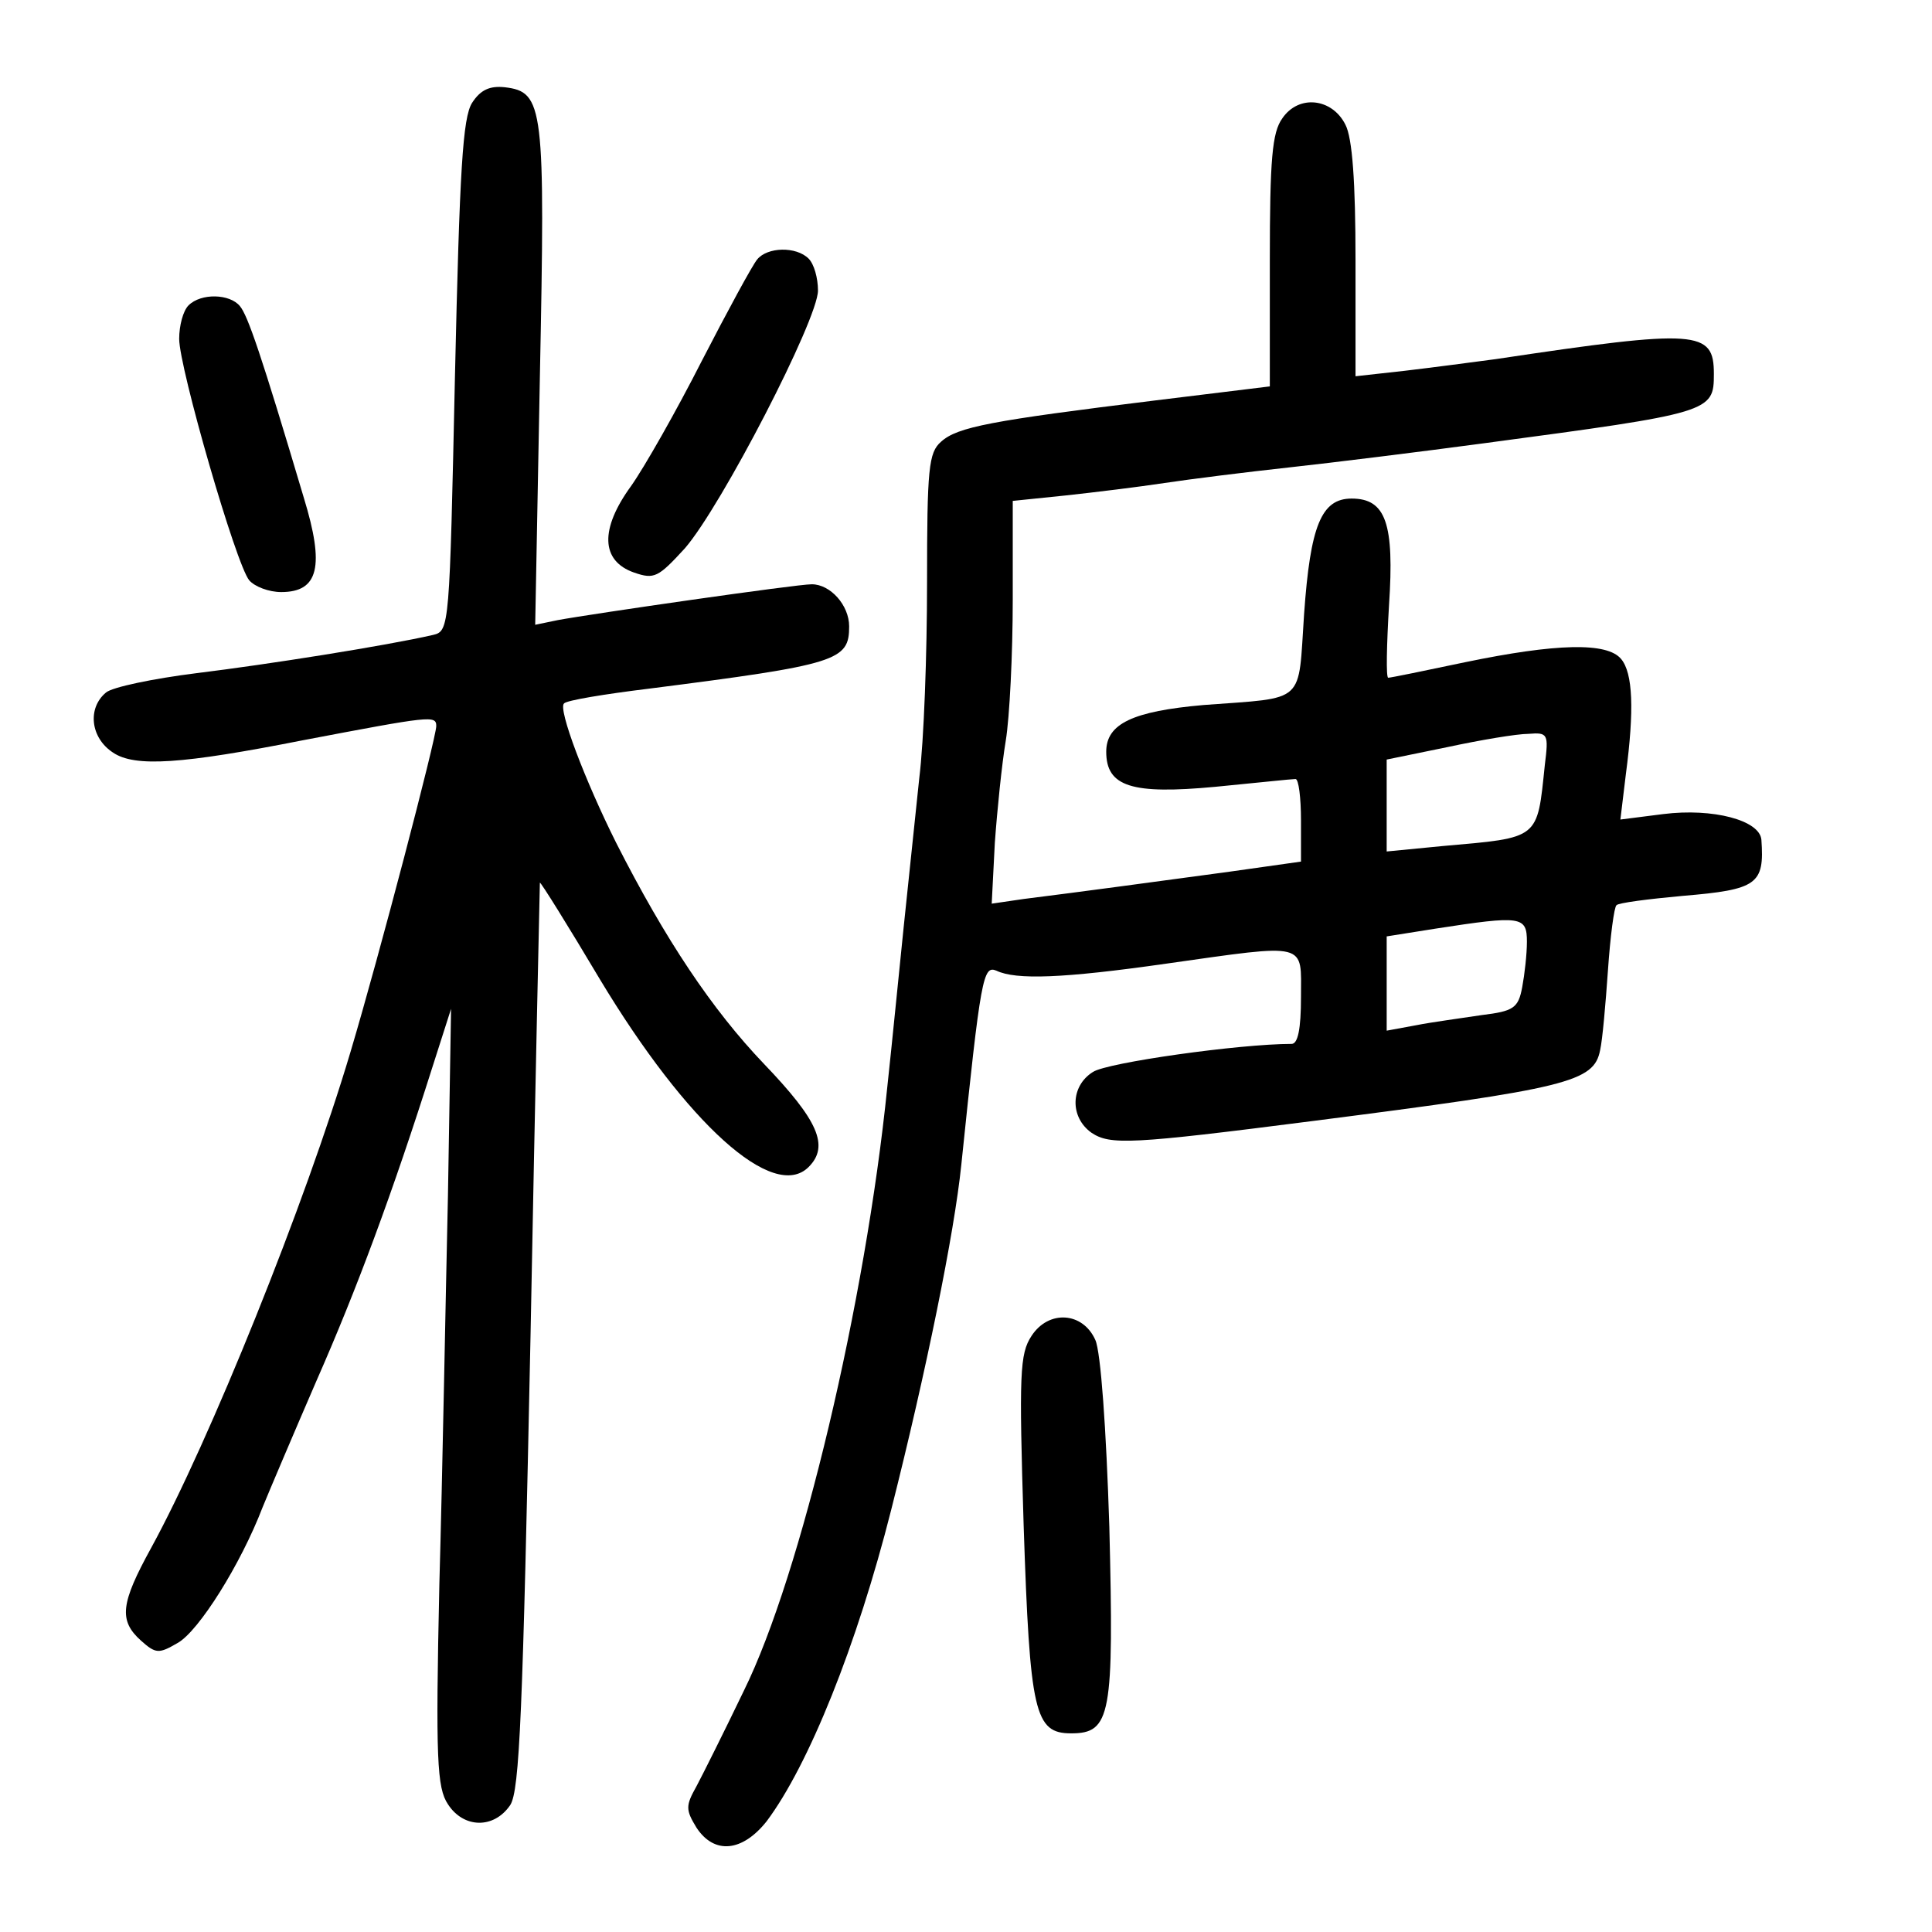 <?xml version="1.0" standalone="no"?>
<!DOCTYPE svg PUBLIC "-//W3C//DTD SVG 20010904//EN"
 "http://www.w3.org/TR/2001/REC-SVG-20010904/DTD/svg10.dtd">
<svg version="1.0" xmlns="http://www.w3.org/2000/svg"
 width="248pt" height="248pt" viewBox="0 0 248 248"
 preserveAspectRatio="xMidYMid meet">
<g transform="translate(0,248) scale(0.1,-0.1)"
fill="#000000" stroke="none">
<path d="M606 2348 c-12 -19 -16 -85 -22 -351 -7 -322 -7 -327 -28 -332 -61
-14 -213 -38 -303 -49 -56 -7 -109 -18 -117 -25 -24 -20 -20 -58 9 -77 28 -19
88 -15 245 16 163 31 170 32 170 18 0 -15 -73 -294 -110 -418 -58 -195 -181
-500 -256 -637 -39 -71 -42 -93 -13 -119 19 -17 23 -17 47 -3 27 15 81 101
109 174 9 22 40 95 69 162 52 118 98 242 149 403 l24 75 -4 -240 c-3 -132 -7
-356 -11 -498 -5 -226 -3 -262 11 -283 20 -31 59 -32 80 -1 12 19 16 117 26
602 6 319 12 581 12 582 1 1 36 -55 77 -124 112 -186 223 -286 268 -241 27 27
12 60 -57 132 -67 70 -127 160 -190 284 -40 80 -75 172 -67 179 3 4 52 12 109
19 243 31 257 36 257 80 0 27 -24 54 -48 54 -20 0 -283 -38 -326 -46 l-29 -6
6 318 c7 348 5 366 -45 372 -19 2 -31 -3 -42 -20z"/>
<path d="M1646 2328 c-13 -18 -16 -52 -16 -183 l0 -161 -147 -18 c-211 -26
-254 -34 -275 -53 -16 -14 -18 -34 -18 -181 0 -91 -4 -203 -10 -251 -5 -47
-14 -133 -20 -191 -6 -58 -15 -150 -21 -205 -28 -277 -111 -627 -184 -775 -25
-52 -53 -108 -61 -123 -14 -25 -14 -30 0 -53 23 -35 59 -31 90 8 54 72 116
226 160 400 45 178 81 355 90 443 25 242 28 256 45 249 25 -12 85 -10 218 9
184 26 173 28 173 -43 0 -41 -4 -60 -12 -60 -67 0 -237 -24 -255 -36 -29 -18
-30 -58 -2 -78 24 -16 50 -15 284 15 328 42 361 50 369 91 3 13 7 59 10 102 3
44 8 82 11 84 2 3 41 8 85 12 96 8 105 15 101 72 -2 25 -62 41 -126 33 l-55
-7 7 58 c11 83 9 130 -6 148 -18 22 -84 20 -200 -4 -52 -11 -96 -20 -99 -20
-3 0 -2 42 1 93 7 105 -4 137 -48 137 -39 0 -53 -35 -61 -148 -8 -117 4 -107
-129 -117 -91 -8 -125 -24 -125 -60 0 -45 33 -55 140 -45 52 5 98 10 103 10 4
0 7 -24 7 -53 l0 -53 -92 -13 c-96 -13 -192 -26 -264 -35 l-41 -6 4 78 c3 42
9 101 14 131 5 30 9 112 9 181 l0 127 68 7 c37 4 94 11 127 16 33 5 105 14
160 20 55 6 168 20 250 31 292 39 295 40 295 89 0 56 -20 58 -280 19 -30 -4
-83 -11 -117 -15 l-63 -7 0 149 c0 100 -4 157 -13 174 -17 34 -60 39 -81 8z
m337 -830 c-10 -96 -6 -93 -131 -104 l-72 -7 0 59 0 59 78 16 c42 9 89 17 104
17 25 2 26 0 21 -40z m-23 -227 c0 -16 -3 -42 -6 -58 -5 -27 -11 -31 -52 -36
-26 -4 -64 -9 -84 -13 l-38 -7 0 61 0 60 63 10 c110 17 117 16 117 -17z"/>
<path d="M972 2147 c-6 -7 -38 -66 -71 -130 -33 -65 -74 -137 -91 -161 -40
-55 -39 -96 4 -111 26 -9 31 -6 65 31 47 54 171 294 171 331 0 16 -5 34 -12
41 -16 16 -53 15 -66 -1z"/>
<path d="M242 2088 c-7 -7 -12 -26 -12 -43 0 -37 73 -290 90 -310 7 -8 25 -15
41 -15 48 0 56 33 29 121 -55 185 -72 234 -82 246 -13 16 -50 17 -66 1z"/>
<path d="M1324 765 c-15 -23 -16 -48 -10 -243 8 -241 14 -267 61 -267 51 0 55
23 49 265 -4 126 -11 225 -18 240 -16 36 -60 39 -82 5z"/>
</g>
</svg>
